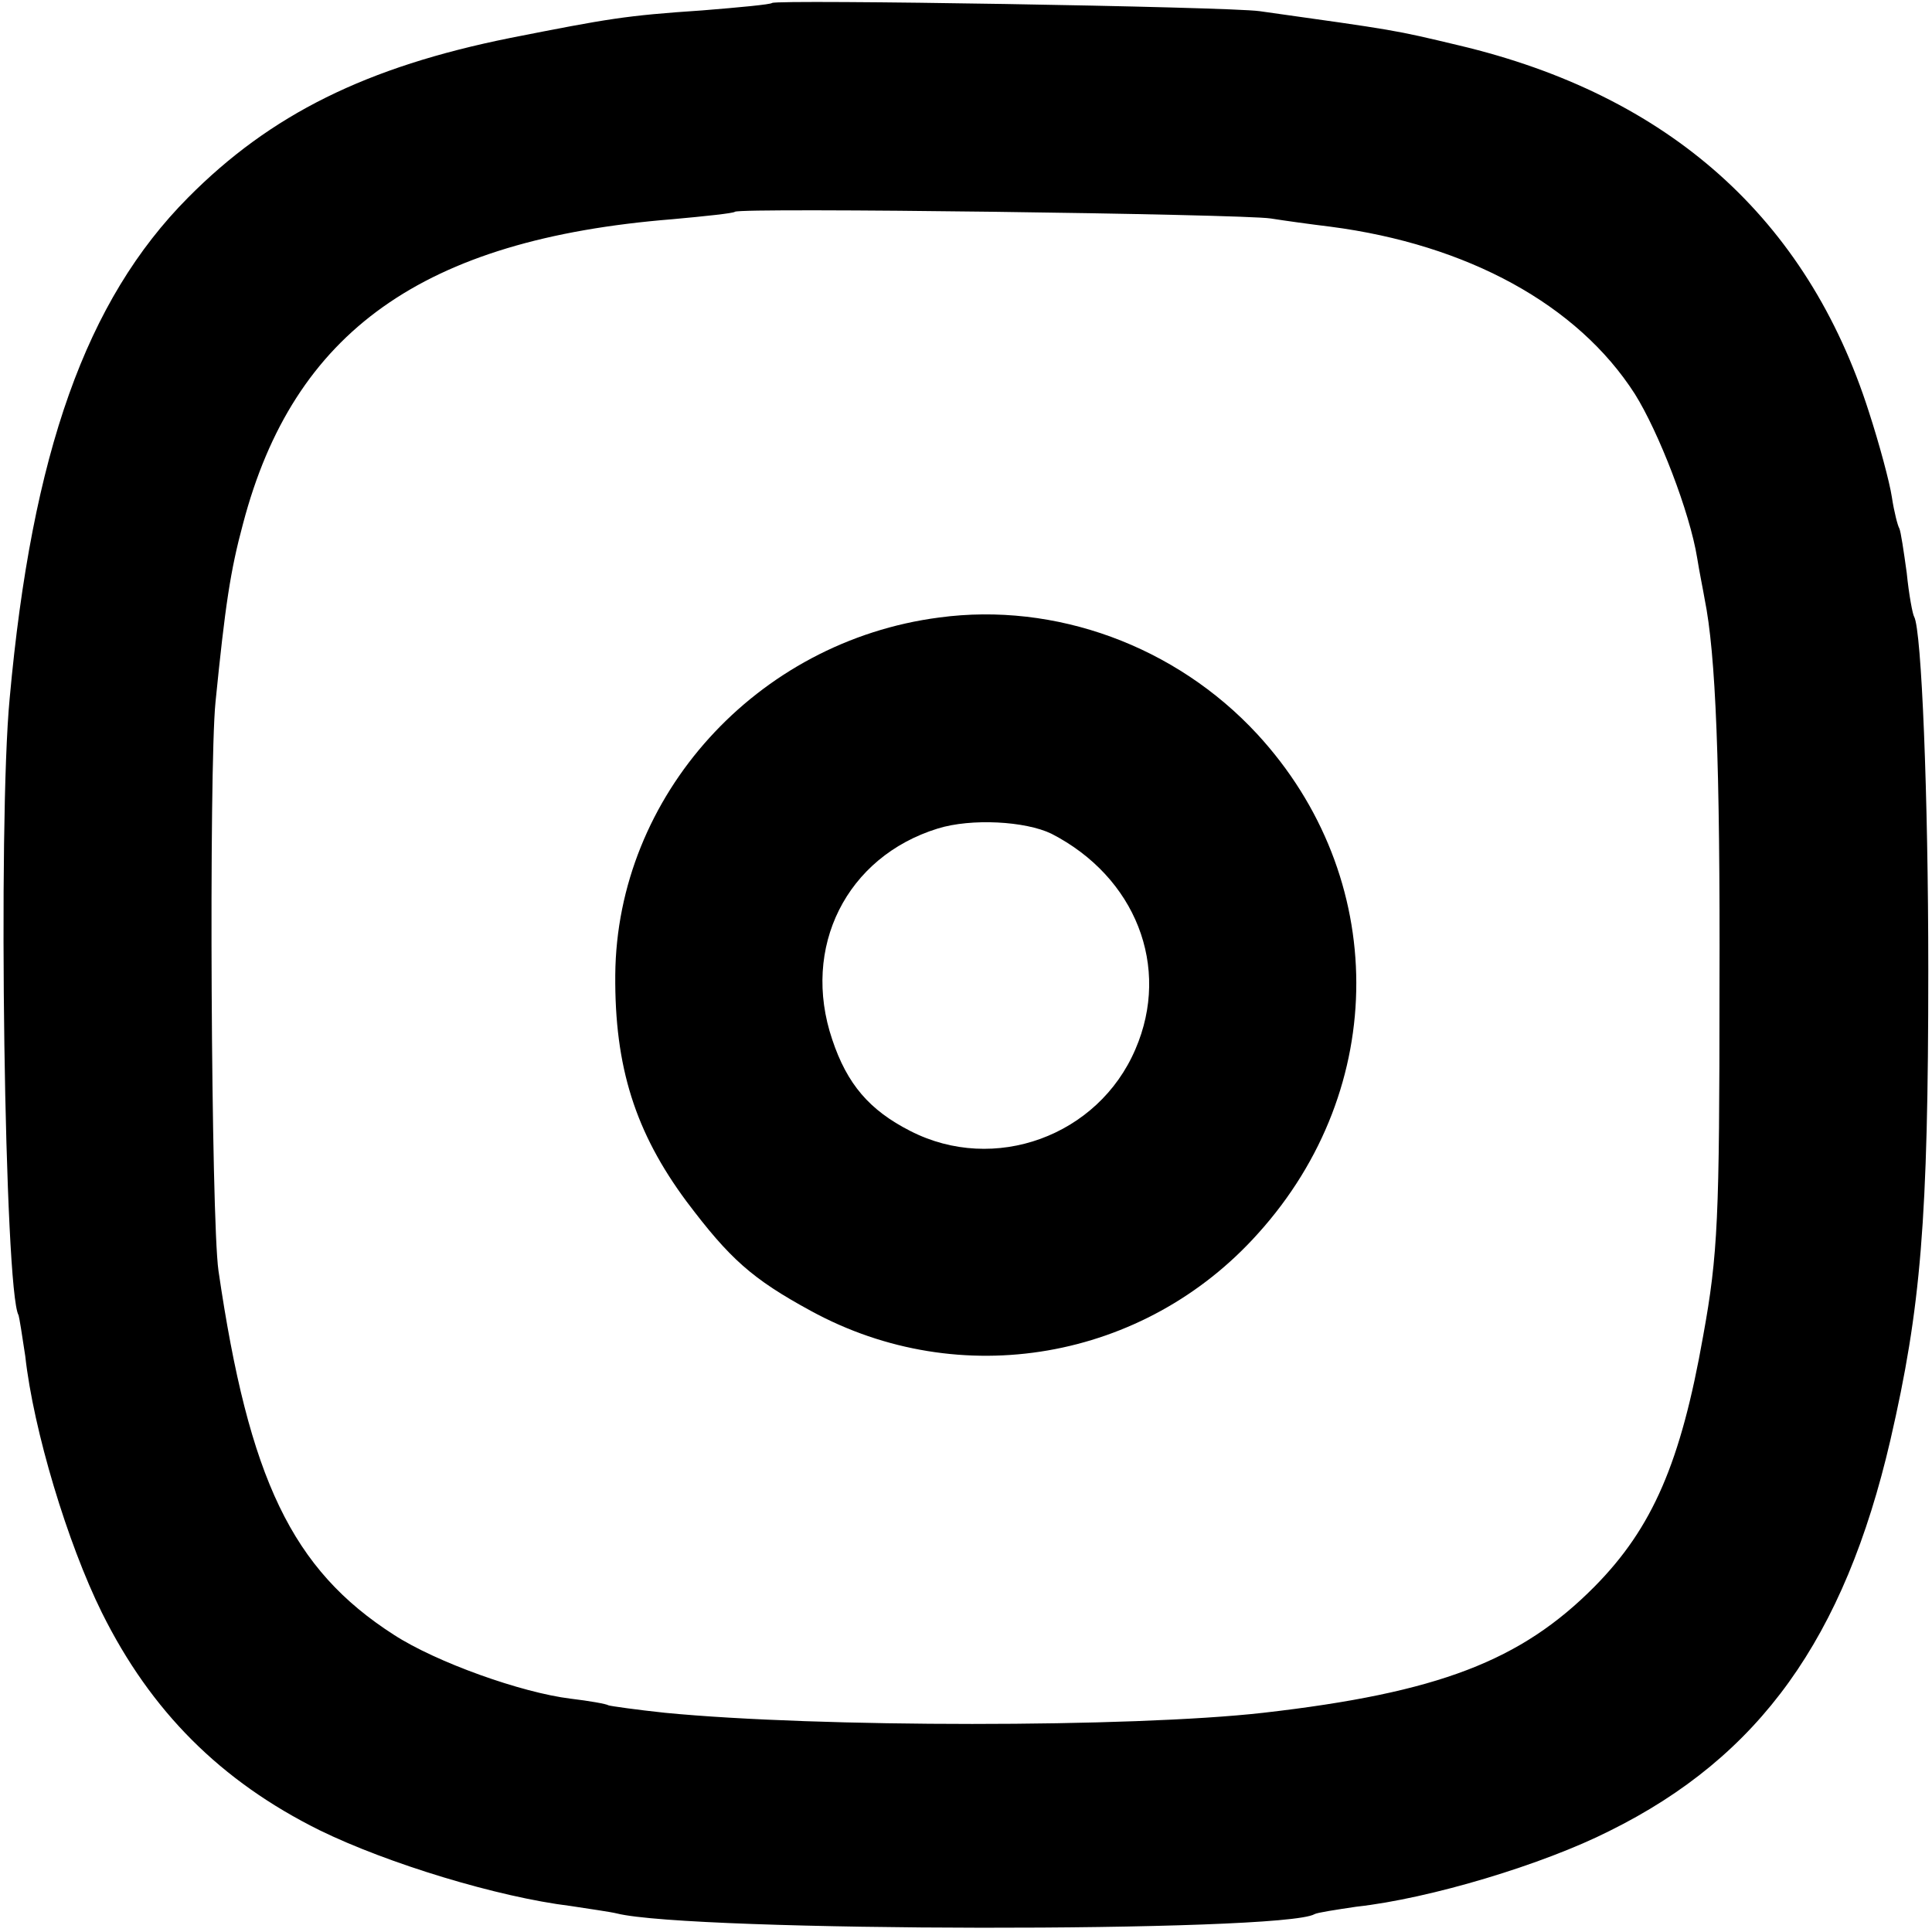 <?xml version="1.0" standalone="no"?>
<!DOCTYPE svg PUBLIC "-//W3C//DTD SVG 20010904//EN"
 "http://www.w3.org/TR/2001/REC-SVG-20010904/DTD/svg10.dtd">
<svg version="1.0" xmlns="http://www.w3.org/2000/svg"
 width="260pt" height="260pt" viewBox="0 0 260 260"
 preserveAspectRatio="xMidYMid meet">
<g transform="translate(0,260) scale(0.1,-0.1)"
fill="#000000" stroke="none">
<path d="M1039 2596 c-2 -2 -44 -6 -94 -10 -104 -7 -126 -11 -258 -37 -194
-39 -323 -103 -434 -215 -137 -138 -210 -343 -240 -674 -16 -167 -7 -798 12
-830 1 -3 5 -28 9 -55 11 -100 57 -252 103 -345 66 -133 160 -227 293 -293 92
-45 240 -90 338 -102 26 -4 54 -8 62 -10 99 -25 896 -26 939 -1 3 2 29 6 56
10 100 11 252 57 341 102 202 100 316 259 378 526 41 178 51 295 51 633 0 234
-9 457 -19 475 -2 3 -7 29 -10 59 -4 29 -8 56 -10 60 -2 3 -7 22 -10 42 -3 20
-17 72 -31 115 -83 260 -269 426 -552 493 -88 21 -83 20 -268 46 -43 6 -650
16 -656 11z m671 -290 c19 -3 55 -8 80 -11 185 -24 333 -105 410 -225 32 -51
74 -159 84 -221 3 -19 8 -43 10 -55 15 -74 21 -221 20 -524 0 -309 -2 -358
-22 -468 -30 -170 -68 -258 -146 -337 -99 -100 -210 -143 -446 -170 -177 -20
-599 -20 -805 0 -38 4 -73 9 -76 10 -3 2 -26 6 -51 9 -66 8 -181 49 -238 86
-137 88 -195 209 -236 490 -10 70 -13 675 -4 765 13 130 20 177 37 240 68 259
242 383 578 410 44 4 82 8 84 10 6 6 683 -3 721 -9z"/>
<path d="M1264 1769 c-246 -32 -434 -240 -436 -481 -1 -124 27 -212 96 -305
58 -77 88 -104 167 -147 201 -110 449 -67 602 104 177 196 176 480 -1 672
-110 119 -272 178 -428 157z m151 -291 c113 -58 161 -179 113 -290 -50 -117
-190 -168 -303 -110 -55 28 -85 63 -105 123 -42 124 19 246 142 284 45 14 118
10 153 -7z"/>
</g>
</svg>
